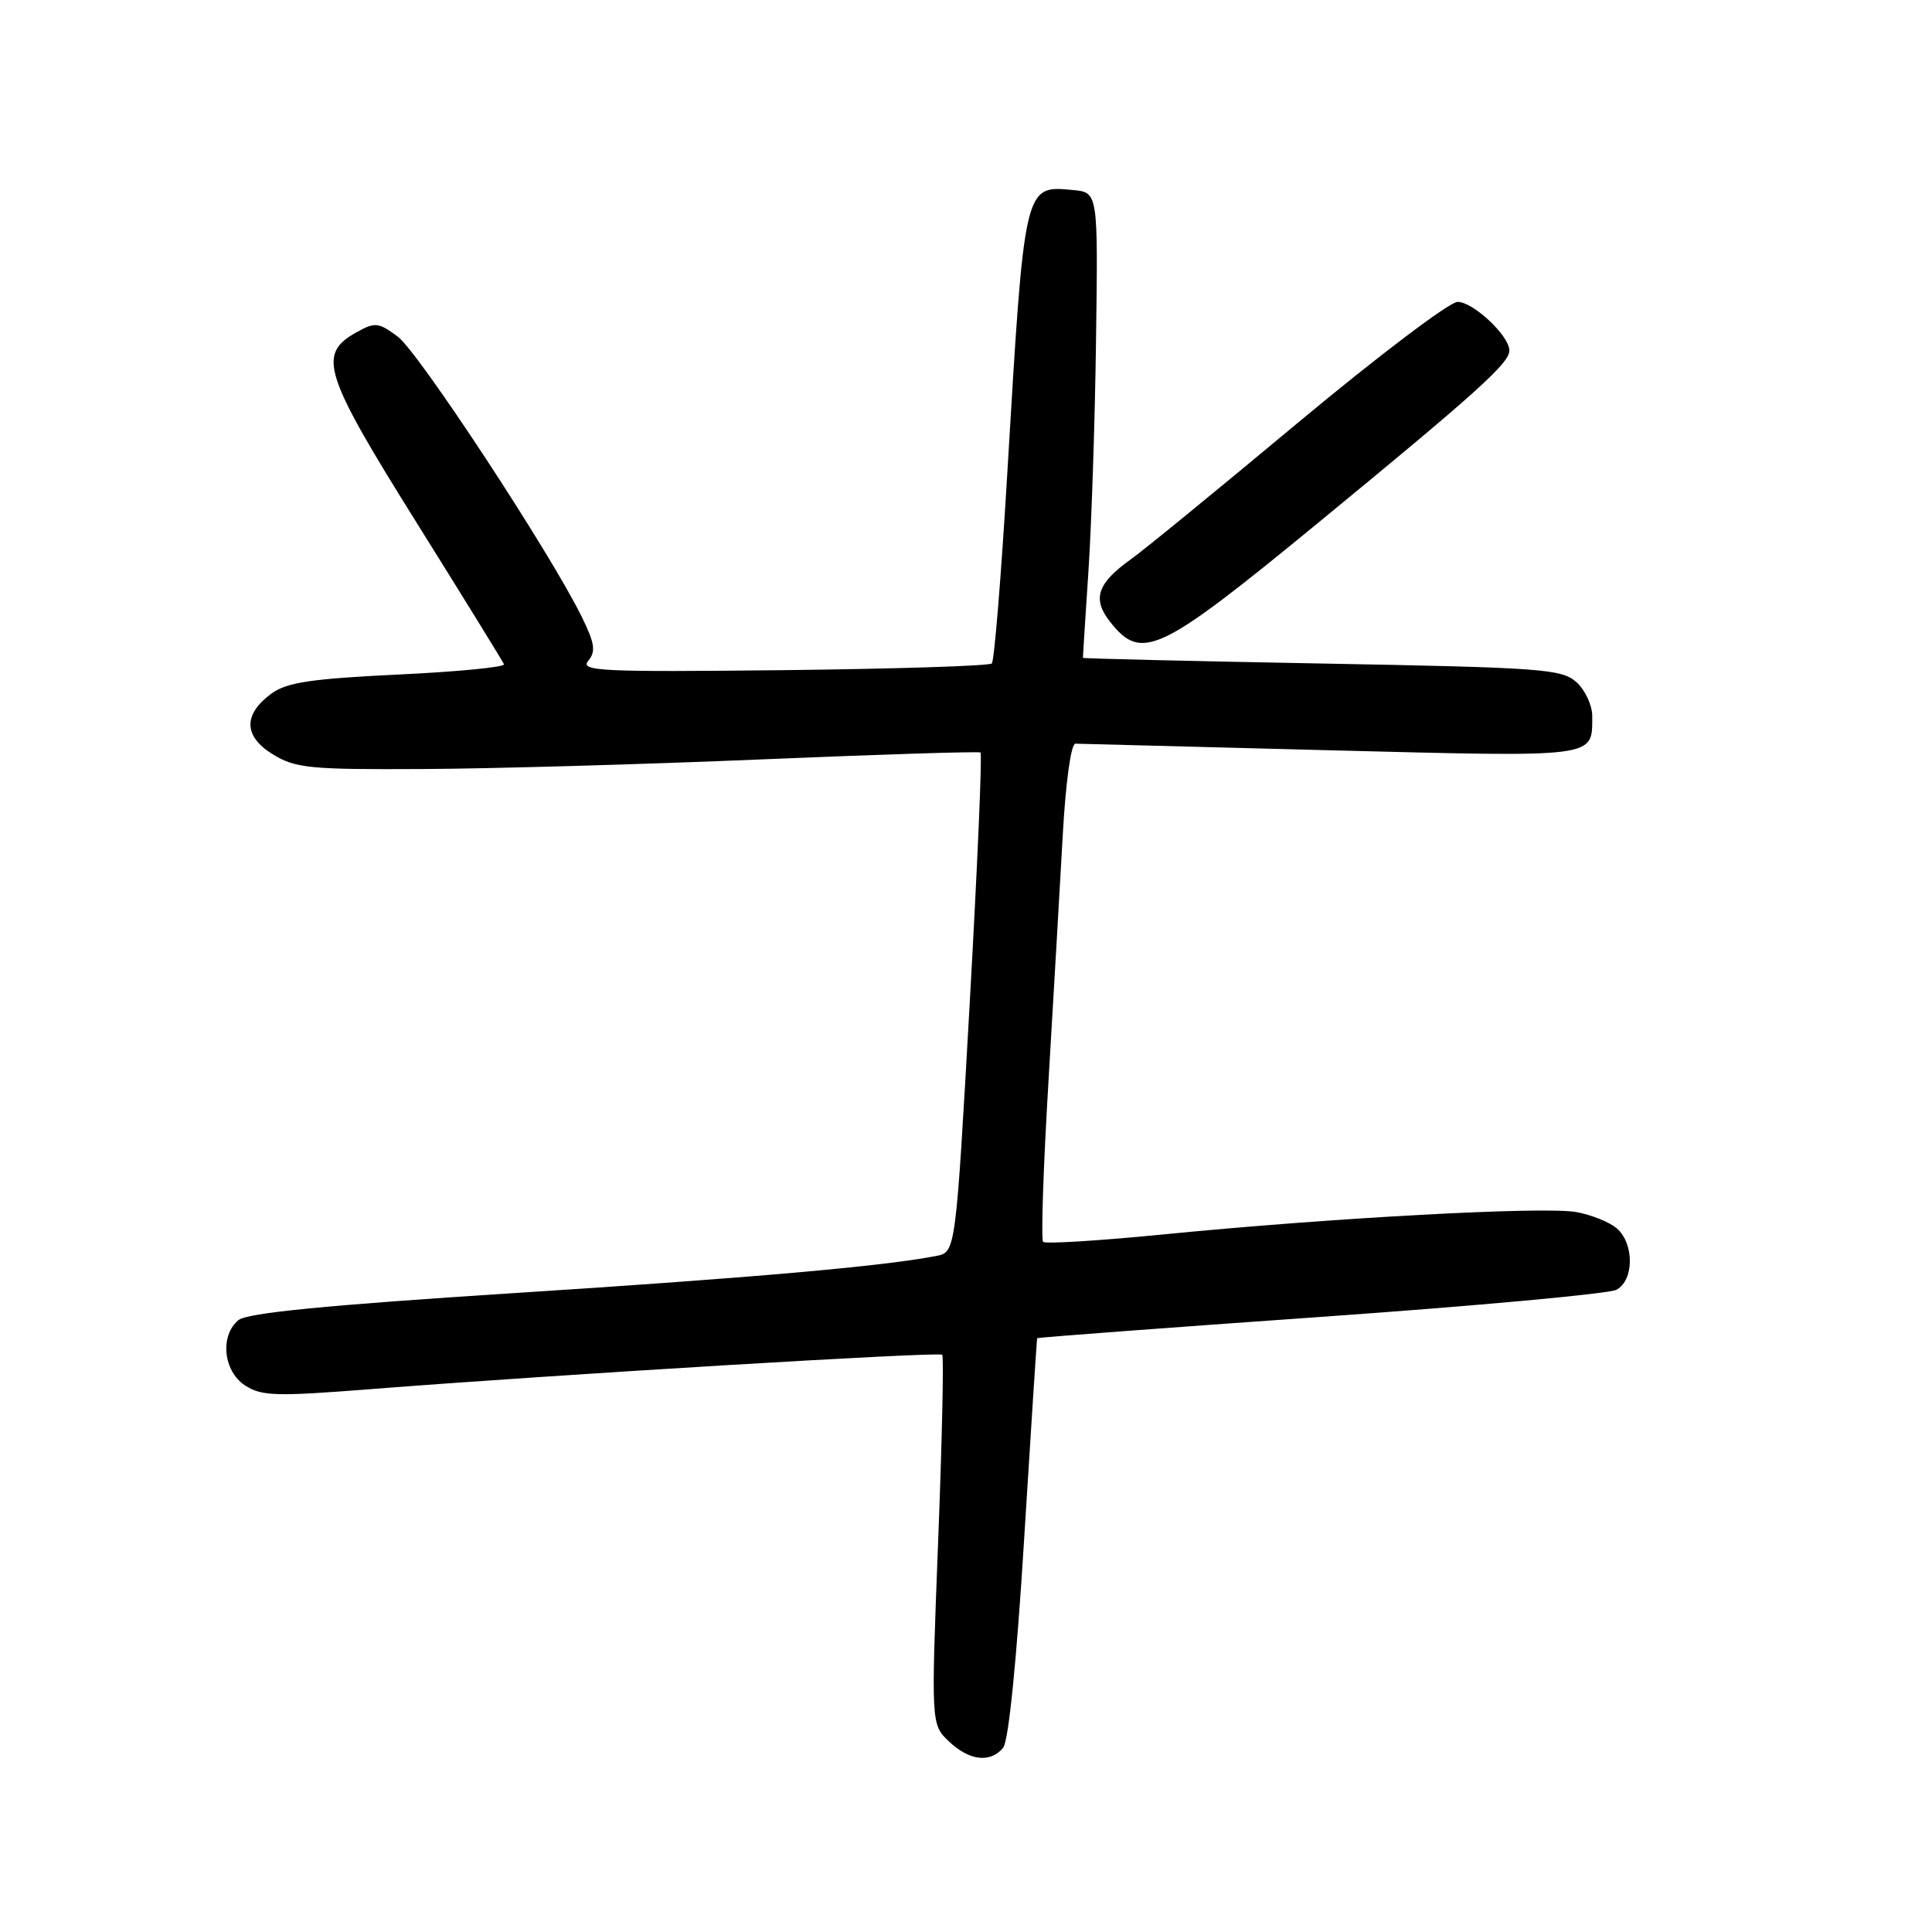 <?xml version="1.0" encoding="UTF-8" standalone="no"?>
<!DOCTYPE svg PUBLIC "-//W3C//DTD SVG 1.1//EN" "http://www.w3.org/Graphics/SVG/1.1/DTD/svg11.dtd" >
<svg xmlns="http://www.w3.org/2000/svg" xmlns:xlink="http://www.w3.org/1999/xlink" version="1.1" viewBox="0 0 256 256">
 <g >
 <path fill="currentColor"
d=" M 132.92 231.59 C 133.64 230.72 134.71 220.12 135.71 203.84 C 136.61 189.35 137.38 177.42 137.43 177.32 C 137.48 177.22 154.37 175.95 174.95 174.50 C 195.54 173.05 213.20 171.43 214.19 170.90 C 216.53 169.65 216.56 164.80 214.25 162.78 C 213.29 161.94 210.85 160.96 208.84 160.60 C 204.59 159.84 176.34 161.37 154.13 163.57 C 145.67 164.40 138.51 164.85 138.22 164.55 C 137.93 164.26 138.24 154.68 138.93 143.26 C 139.61 131.84 140.46 117.10 140.83 110.50 C 141.22 103.57 141.92 98.52 142.50 98.54 C 143.05 98.56 158.29 98.96 176.36 99.42 C 212.01 100.32 210.95 100.46 210.98 94.90 C 210.99 93.48 210.05 91.45 208.90 90.40 C 206.95 88.64 204.40 88.46 175.15 87.92 C 157.74 87.60 143.49 87.26 143.49 87.17 C 143.48 87.08 143.81 81.94 144.22 75.75 C 144.63 69.56 145.09 55.73 145.23 45.00 C 145.50 25.50 145.50 25.50 142.18 25.18 C 135.70 24.56 135.75 24.34 133.49 62.41 C 132.68 76.11 131.75 87.59 131.42 87.91 C 131.10 88.24 118.65 88.63 103.76 88.80 C 79.61 89.06 76.81 88.93 77.94 87.57 C 78.97 86.33 78.82 85.27 77.11 81.78 C 72.97 73.32 55.44 46.62 52.70 44.60 C 50.13 42.70 49.70 42.66 47.20 44.05 C 42.04 46.94 42.85 49.50 55.18 69.22 C 61.41 79.19 66.63 87.65 66.78 88.02 C 66.94 88.39 60.64 89.01 52.78 89.38 C 41.30 89.93 38.01 90.42 36.00 91.88 C 32.19 94.66 32.25 97.58 36.18 99.97 C 39.18 101.80 41.11 101.98 56.00 101.90 C 65.08 101.86 85.32 101.28 101.00 100.62 C 116.68 99.96 129.69 99.55 129.92 99.71 C 130.16 99.88 129.51 114.84 128.49 132.97 C 126.63 165.92 126.63 165.92 124.06 166.42 C 117.04 167.79 99.27 169.35 67.85 171.36 C 43.29 172.94 32.74 173.97 31.60 174.92 C 29.11 176.98 29.58 181.68 32.46 183.57 C 34.65 185.00 36.53 185.06 49.21 184.06 C 73.98 182.12 124.42 179.09 124.85 179.51 C 125.07 179.74 124.83 190.85 124.31 204.21 C 123.37 228.50 123.37 228.50 125.74 230.75 C 128.45 233.32 131.22 233.64 132.92 231.59 Z  M 174.51 69.40 C 195.79 51.92 200.00 48.12 200.00 46.45 C 200.00 44.50 195.21 40.00 193.14 40.00 C 192.07 40.00 182.56 47.20 172.01 55.99 C 161.46 64.79 151.52 72.92 149.91 74.06 C 145.38 77.29 144.69 79.34 147.09 82.39 C 151.26 87.69 153.59 86.58 174.51 69.40 Z "/>
</g>
</svg>